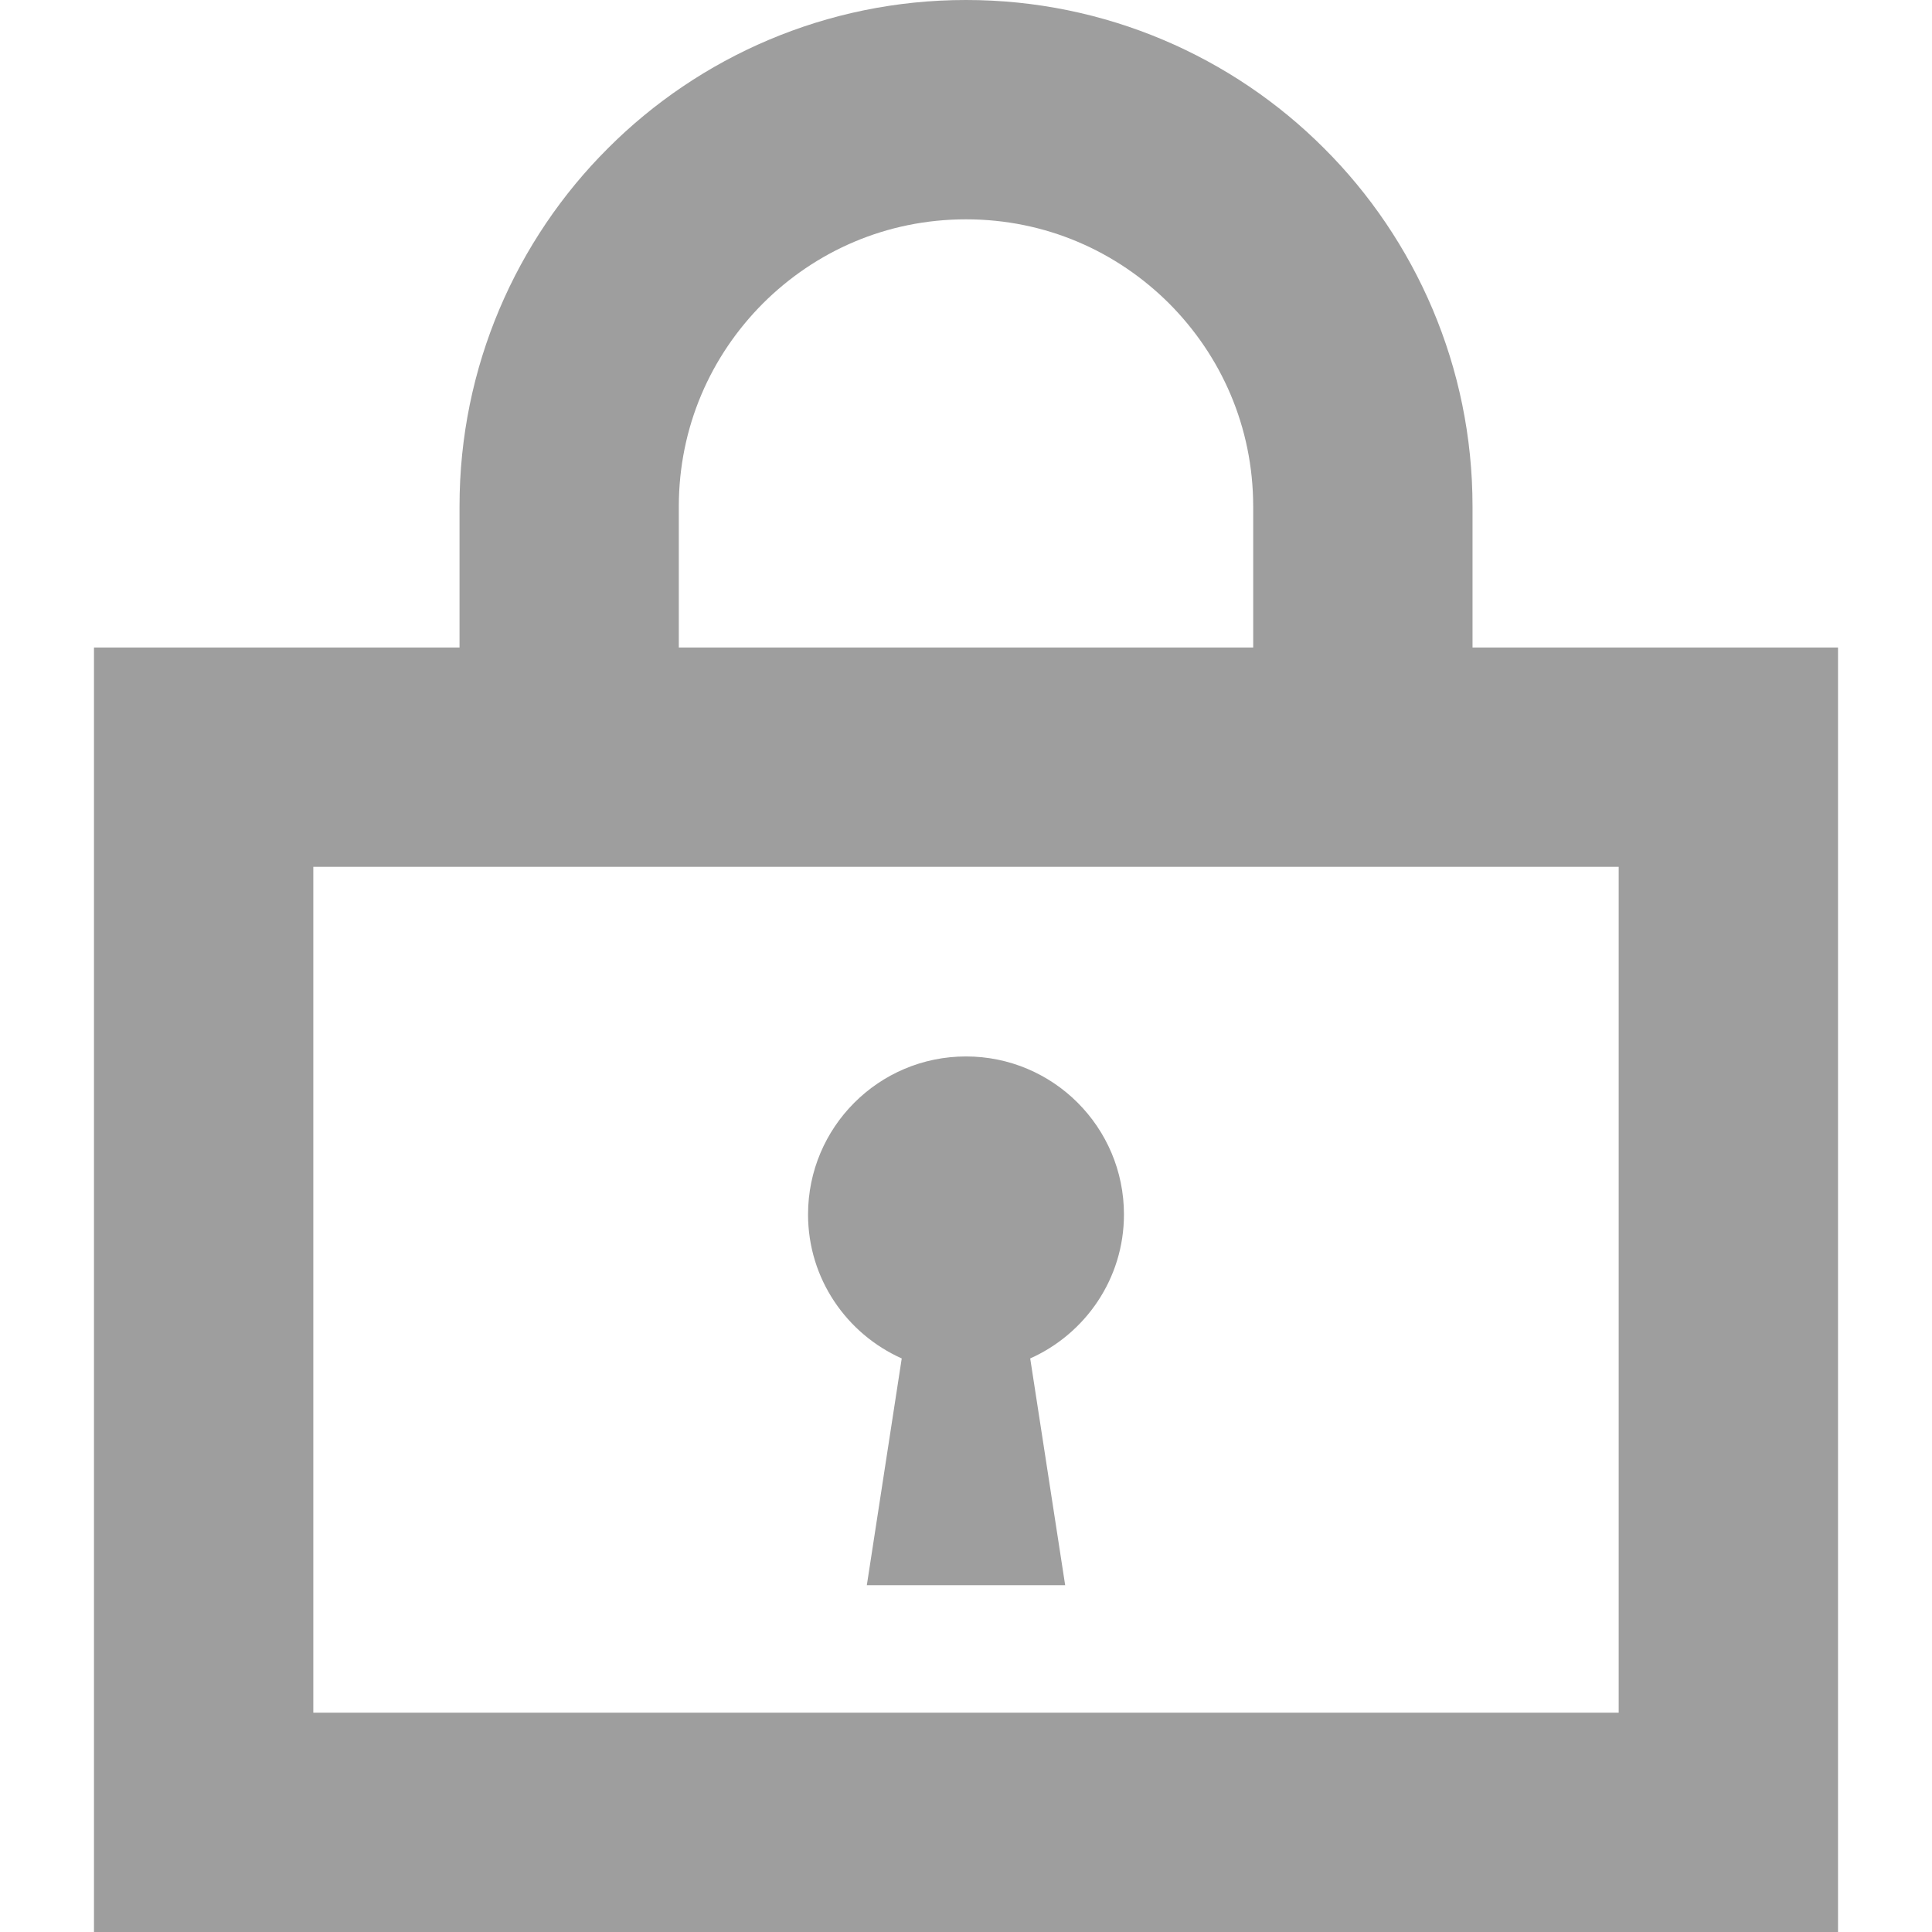 <?xml version="1.0" encoding="utf-8"?>

<!DOCTYPE svg PUBLIC "-//W3C//DTD SVG 1.1//EN" "http://www.w3.org/Graphics/SVG/1.1/DTD/svg11.dtd">
<!-- Uploaded to: SVG Repo, www.svgrepo.com, Generator: SVG Repo Mixer Tools -->
<svg version="1.1" id="_x32_" xmlns="http://www.w3.org/2000/svg" xmlns:xlink="http://www.w3.org/1999/xlink" 
	 width="20px" height="20px" viewBox="0 0 512 512"  xml:space="preserve">
<style type="text/css">
	.st0 {
		fill:#9e9e9e;
	}
</style>
<g>
	<path fill="#9e9e9e" class="st0" d="M390.234,171.594v-37.375c0.016-36.969-15.078-70.719-39.328-94.906C326.719,15.063,292.969-0.016,256,0
		c-36.969-0.016-70.719,15.063-94.906,39.313c-24.25,24.188-39.344,57.938-39.313,94.906v37.375H24.906V512h462.188v-29.063V171.594
		H390.234z M179.891,134.219c0.016-21.094,8.469-39.938,22.297-53.813C216.047,66.594,234.891,58.125,256,58.125
		s39.953,8.469,53.813,22.281c13.828,13.875,22.281,32.719,22.297,53.813v37.375H179.891V134.219z M83.031,229.719h345.938v224.156
		H83.031V229.719z"/>
	<path class="st0" d="M297.859,321.844c0-23.125-18.75-41.875-41.859-41.875c-23.125,0-41.859,18.75-41.859,41.875
		c0,17.031,10.219,31.625,24.828,38.156l-9.25,60.094H256h26.281L273.016,360C287.625,353.469,297.859,338.875,297.859,321.844z"/>
</g>
</svg>